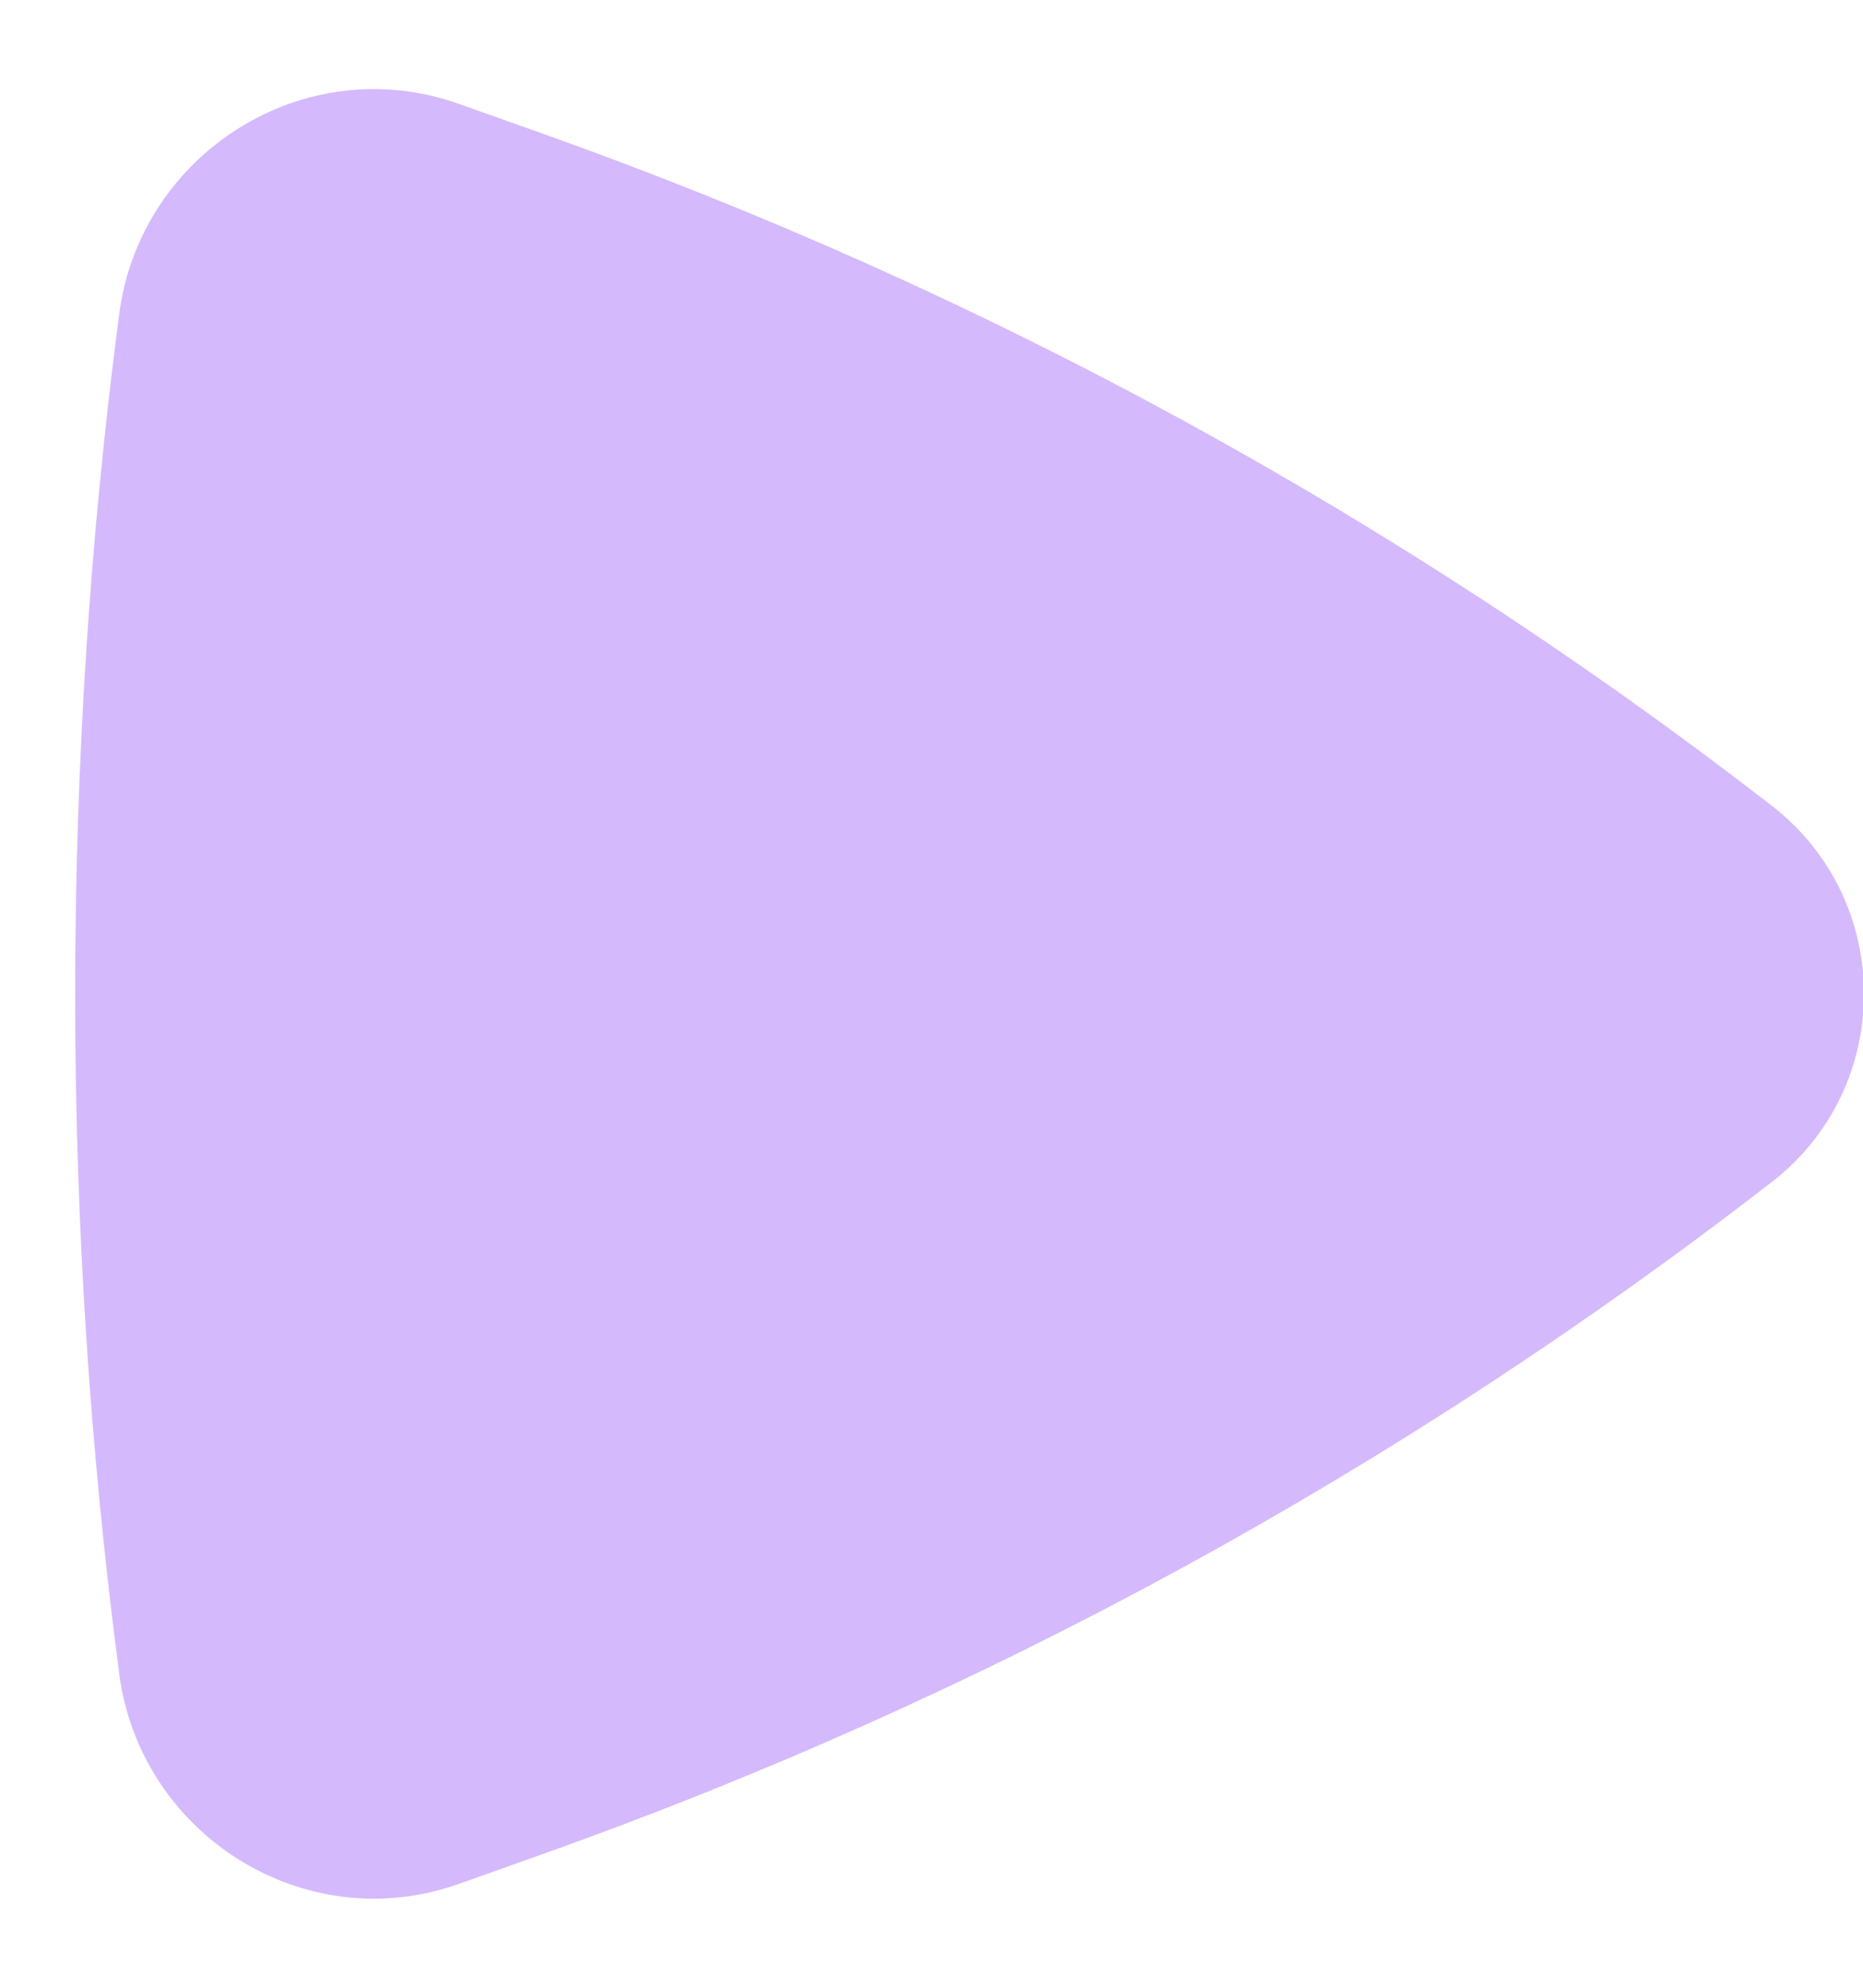 <svg width="15" height="16" viewBox="0 0 15 16" fill="none" xmlns="http://www.w3.org/2000/svg">
<path d="M14.264 9.516C15.256 8.749 15.256 7.251 14.264 6.484C11.267 4.164 7.919 2.336 4.348 1.068L3.695 0.836C2.447 0.393 1.129 1.237 0.96 2.526C0.487 6.126 0.487 9.874 0.96 13.474C1.129 14.763 2.447 15.607 3.695 15.164L4.348 14.932C7.919 13.664 11.267 11.836 14.264 9.516Z" fill="#D4BAFC"/>
</svg>
